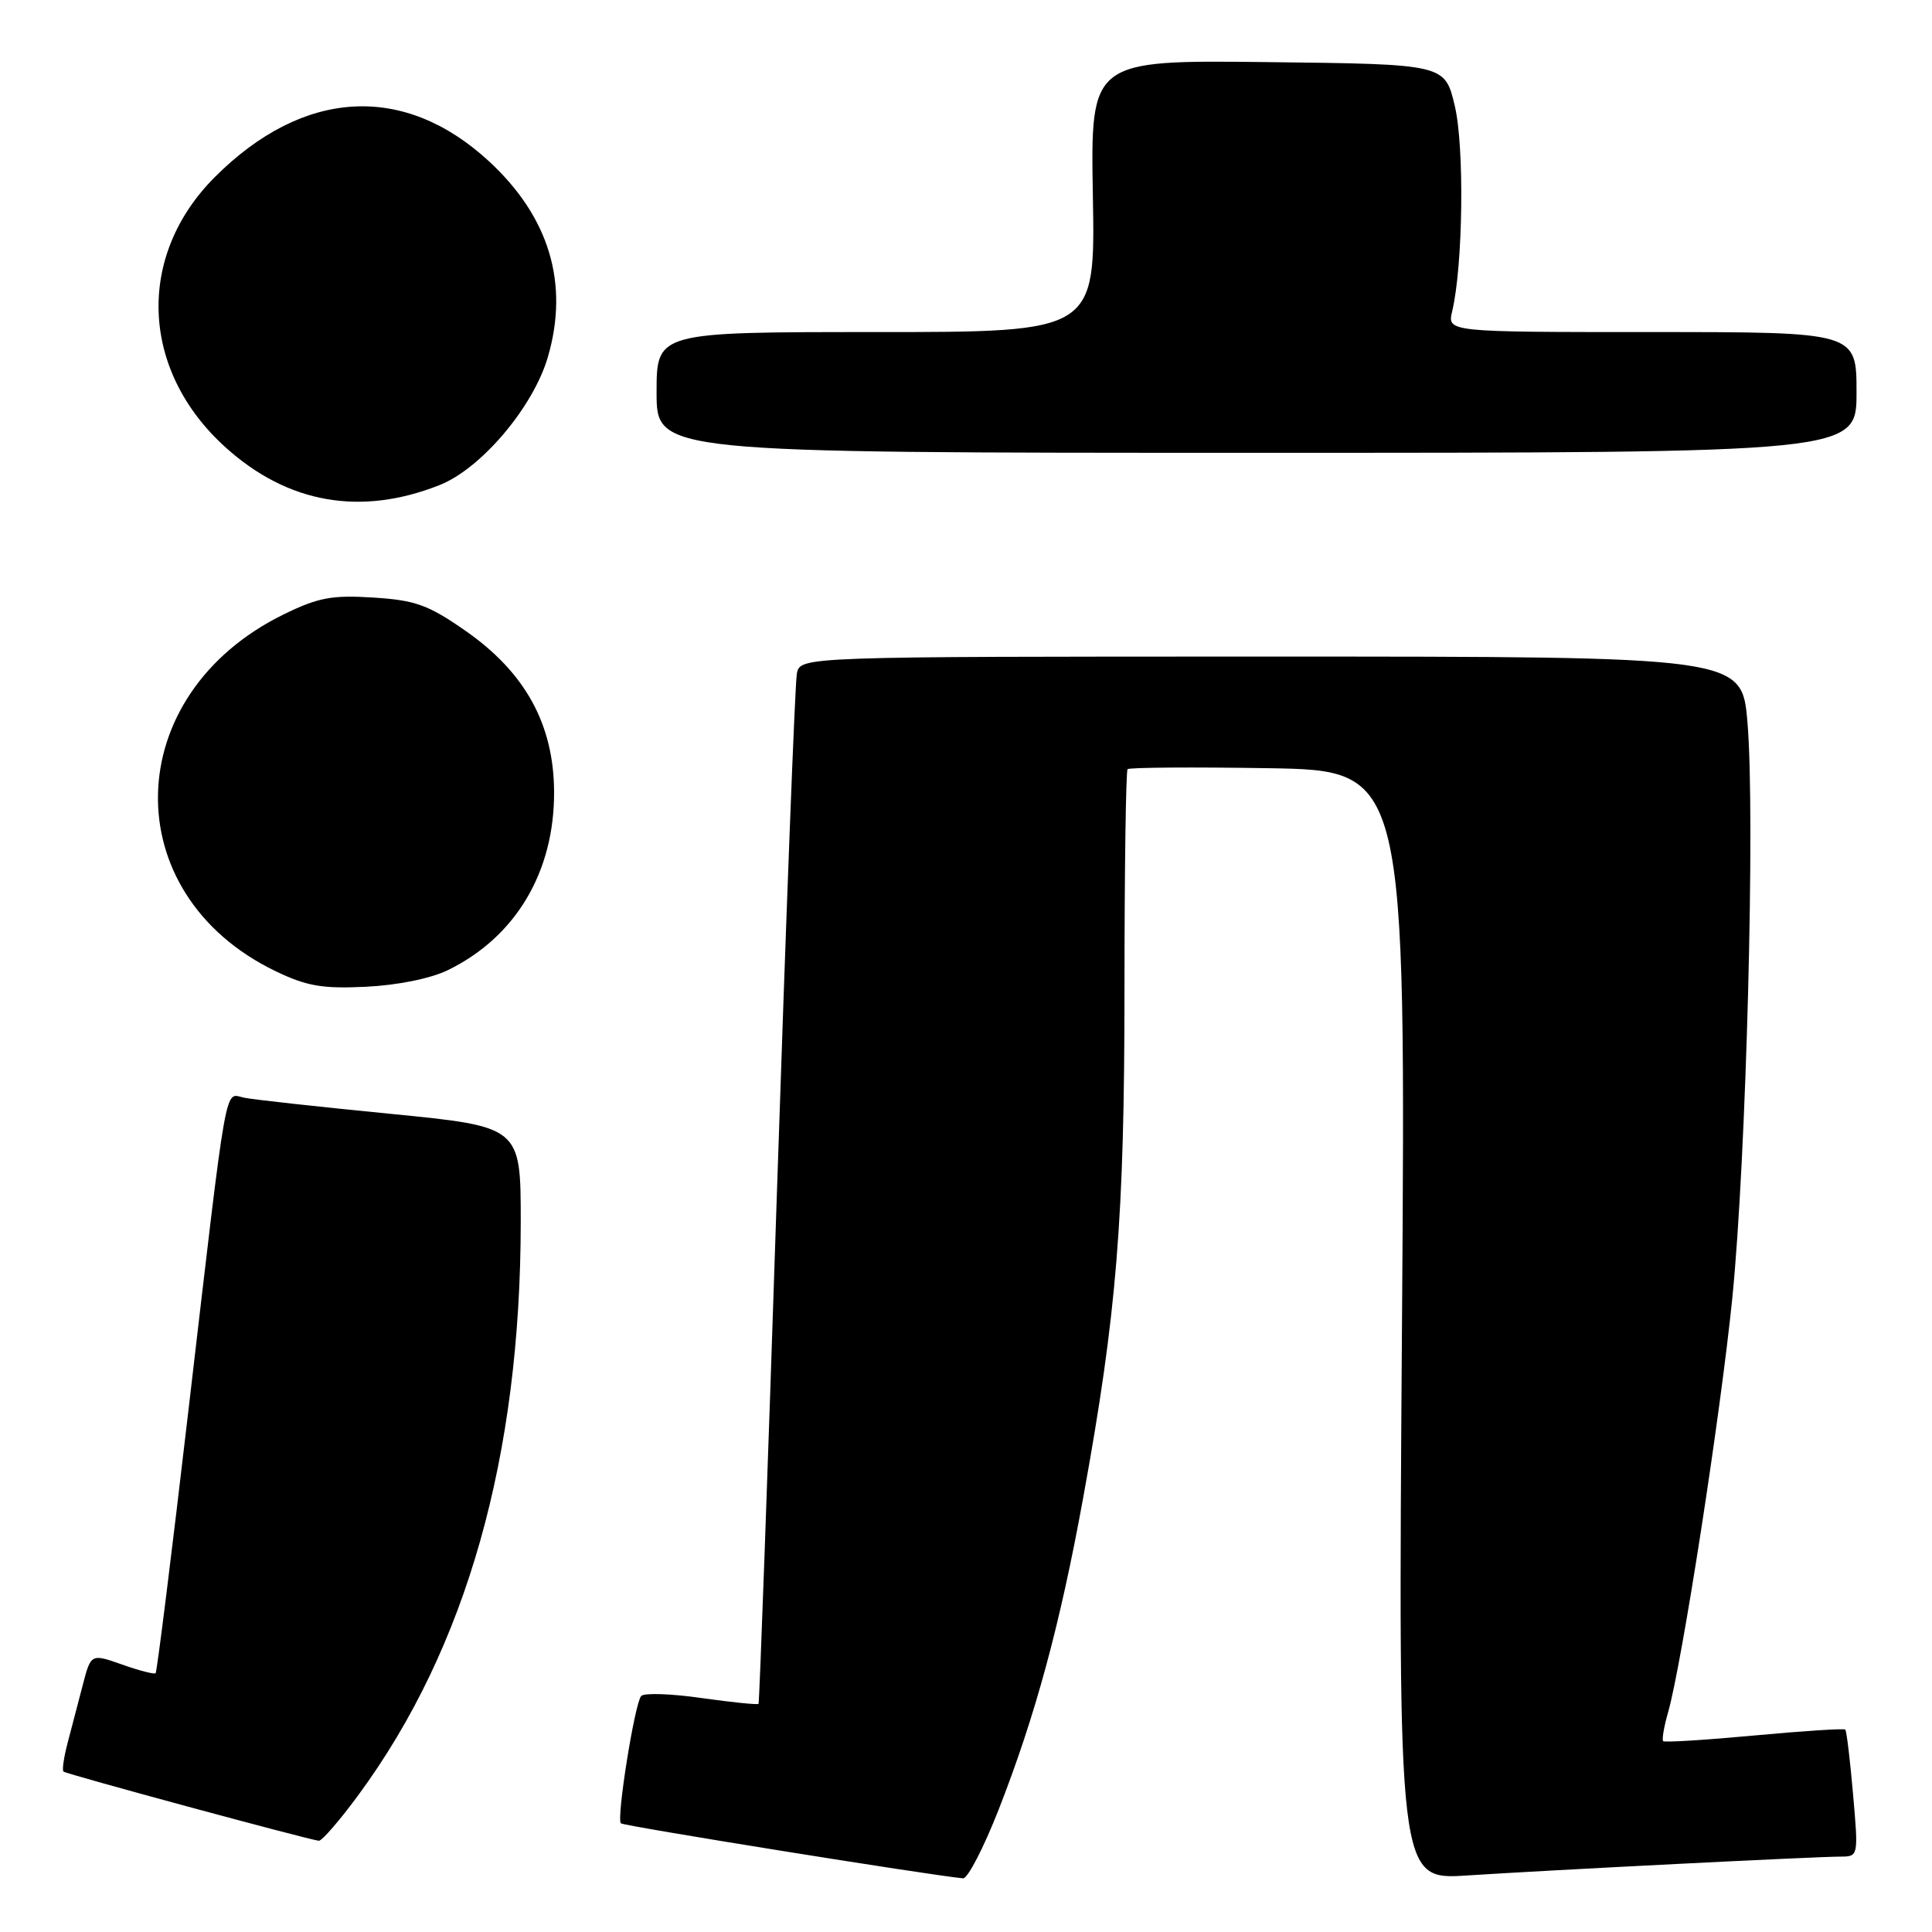<?xml version="1.0" encoding="UTF-8" standalone="no"?>
<!DOCTYPE svg PUBLIC "-//W3C//DTD SVG 1.1//EN" "http://www.w3.org/Graphics/SVG/1.1/DTD/svg11.dtd" >
<svg xmlns="http://www.w3.org/2000/svg" xmlns:xlink="http://www.w3.org/1999/xlink" version="1.1" viewBox="0 0 256 256">
 <g >
 <path fill="currentColor"
d=" M 132.34 239.75 C 137.20 227.32 140.46 215.31 143.52 198.50 C 147.99 173.97 149.00 161.53 149.00 130.92 C 149.00 115.20 149.19 102.15 149.41 101.92 C 149.64 101.69 158.03 101.63 168.06 101.79 C 186.29 102.09 186.29 102.09 185.77 175.60 C 185.25 249.10 185.25 249.10 194.38 248.51 C 205.66 247.78 240.64 246.01 243.88 246.01 C 246.25 246.00 246.26 245.97 245.54 237.75 C 245.15 233.21 244.68 229.36 244.51 229.18 C 244.34 229.01 238.92 229.36 232.46 229.96 C 226.00 230.56 220.57 230.90 220.38 230.71 C 220.19 230.52 220.48 228.82 221.02 226.93 C 222.86 220.51 227.97 187.55 229.54 172.00 C 231.39 153.58 232.59 108.11 231.55 95.75 C 230.82 87.00 230.82 87.00 168.43 87.00 C 106.04 87.00 106.04 87.00 105.59 89.25 C 105.34 90.49 104.15 121.65 102.93 158.50 C 101.72 195.35 100.63 225.62 100.51 225.77 C 100.39 225.91 97.00 225.57 92.97 225.00 C 88.94 224.42 85.33 224.30 84.96 224.73 C 84.10 225.69 81.66 241.00 82.27 241.60 C 82.61 241.95 122.98 248.44 127.61 248.89 C 128.22 248.95 130.34 244.84 132.34 239.75 Z  M 47.56 237.75 C 61.83 218.31 68.99 192.95 69.00 161.89 C 69.00 149.29 69.00 149.29 51.75 147.59 C 42.26 146.66 33.53 145.70 32.34 145.45 C 29.70 144.91 30.22 141.96 24.96 186.95 C 22.75 205.89 20.80 221.54 20.62 221.71 C 20.45 221.88 18.45 221.37 16.18 220.56 C 12.05 219.11 12.05 219.11 10.96 223.30 C 10.36 225.61 9.46 229.05 8.96 230.94 C 8.46 232.84 8.21 234.55 8.41 234.74 C 8.74 235.07 40.57 243.69 42.24 243.91 C 42.64 243.96 45.04 241.19 47.56 237.75 Z  M 59.32 128.56 C 68.31 124.19 73.46 115.57 73.42 104.93 C 73.38 95.97 69.59 89.08 61.63 83.55 C 56.74 80.15 55.04 79.53 49.47 79.18 C 43.99 78.83 42.17 79.17 37.59 81.41 C 15.87 92.04 15.26 118.43 36.50 128.68 C 40.64 130.67 42.71 131.03 48.50 130.75 C 52.65 130.55 57.06 129.66 59.32 128.56 Z  M 58.26 64.27 C 63.78 62.08 70.68 53.91 72.60 47.29 C 75.44 37.55 72.77 28.73 64.78 21.36 C 53.51 10.97 40.18 11.75 28.47 23.46 C 18.00 33.93 18.61 49.12 29.90 59.29 C 38.13 66.72 47.81 68.42 58.26 64.27 Z  M 246.00 52.00 C 246.00 44.00 246.00 44.00 218.88 44.00 C 191.77 44.00 191.77 44.00 192.42 41.25 C 193.86 35.23 194.06 19.42 192.76 14.00 C 191.45 8.50 191.45 8.50 167.98 8.23 C 144.50 7.96 144.50 7.96 144.81 25.98 C 145.13 44.00 145.13 44.00 116.06 44.00 C 87.00 44.00 87.00 44.00 87.00 52.00 C 87.00 60.00 87.00 60.00 166.50 60.00 C 246.00 60.00 246.00 60.00 246.00 52.00 Z "/>
</g>
</svg>